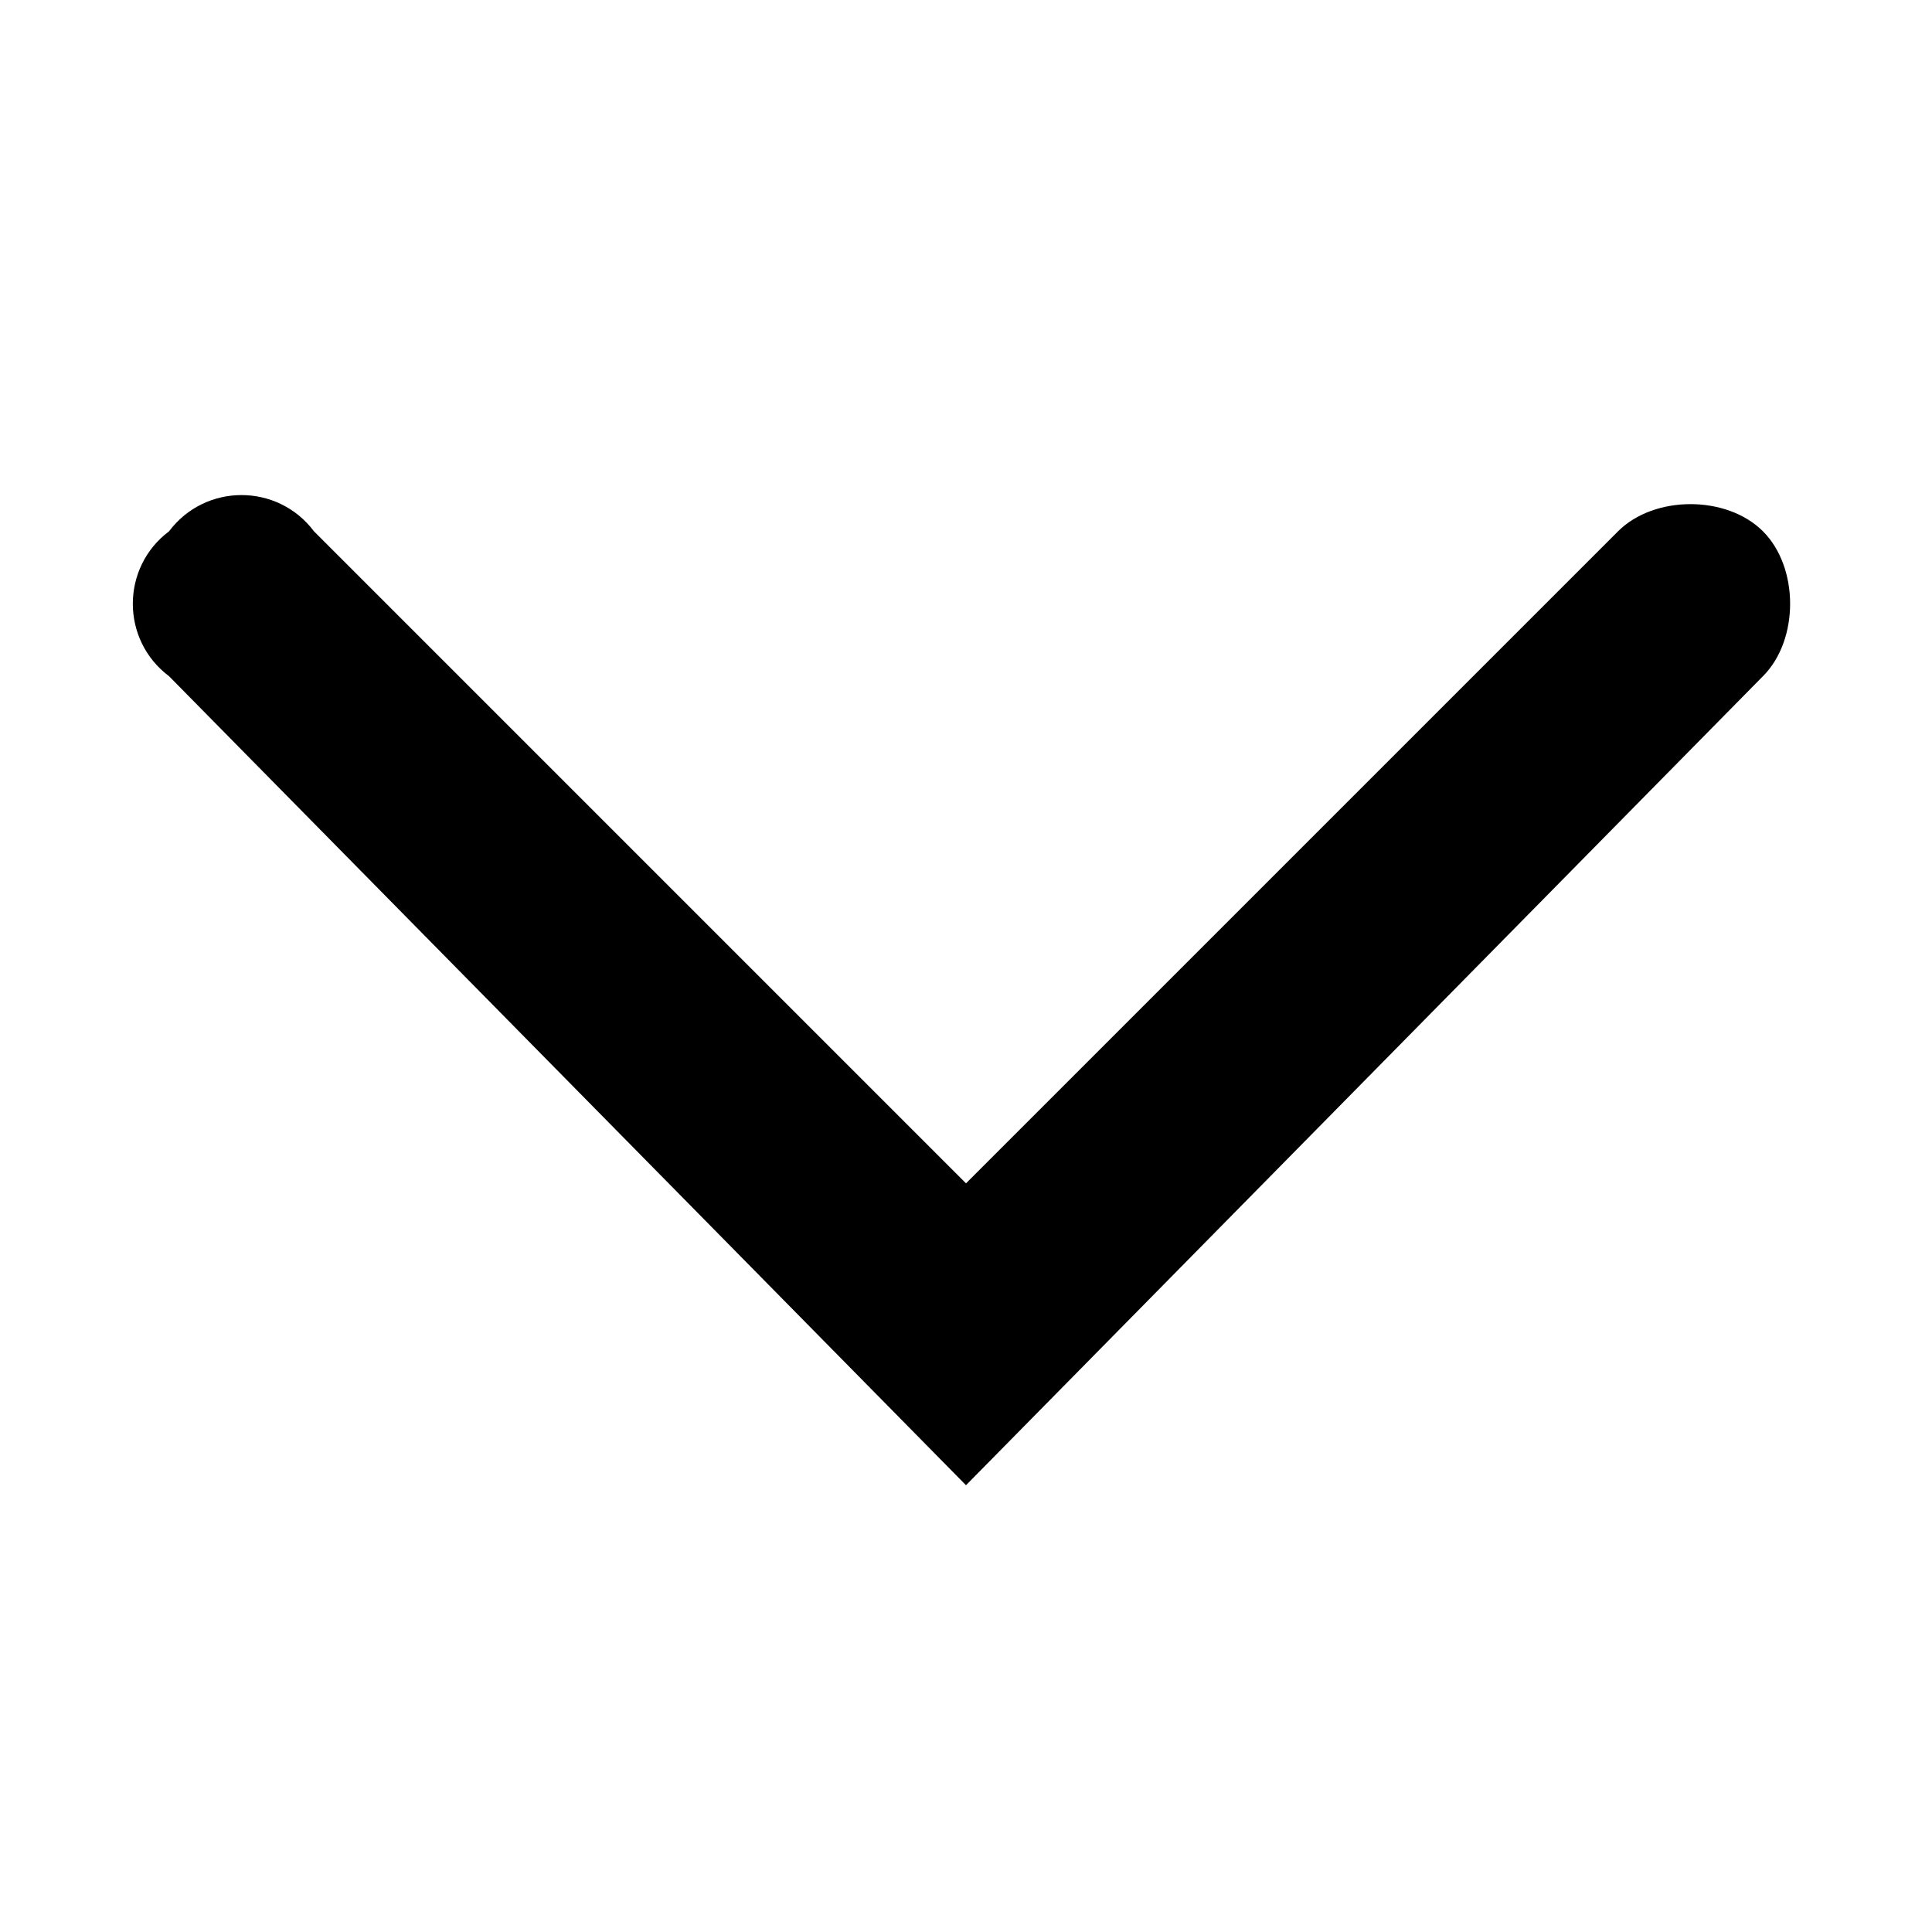 <svg class="icon" width="200px" height="200.00px" viewBox="0 0 1024 1024" version="1.1" xmlns="http://www.w3.org/2000/svg"><path d="M512 787.2L89.6 358.4c-25.6-19.2-25.6-57.6 0-76.8 19.2-25.6 57.6-25.6 76.8 0L512 627.2l345.6-345.6c19.2-19.2 57.6-19.2 76.8 0 19.2 19.2 19.2 57.6 0 76.8L512 787.2z" fill="currentColor" /></svg>